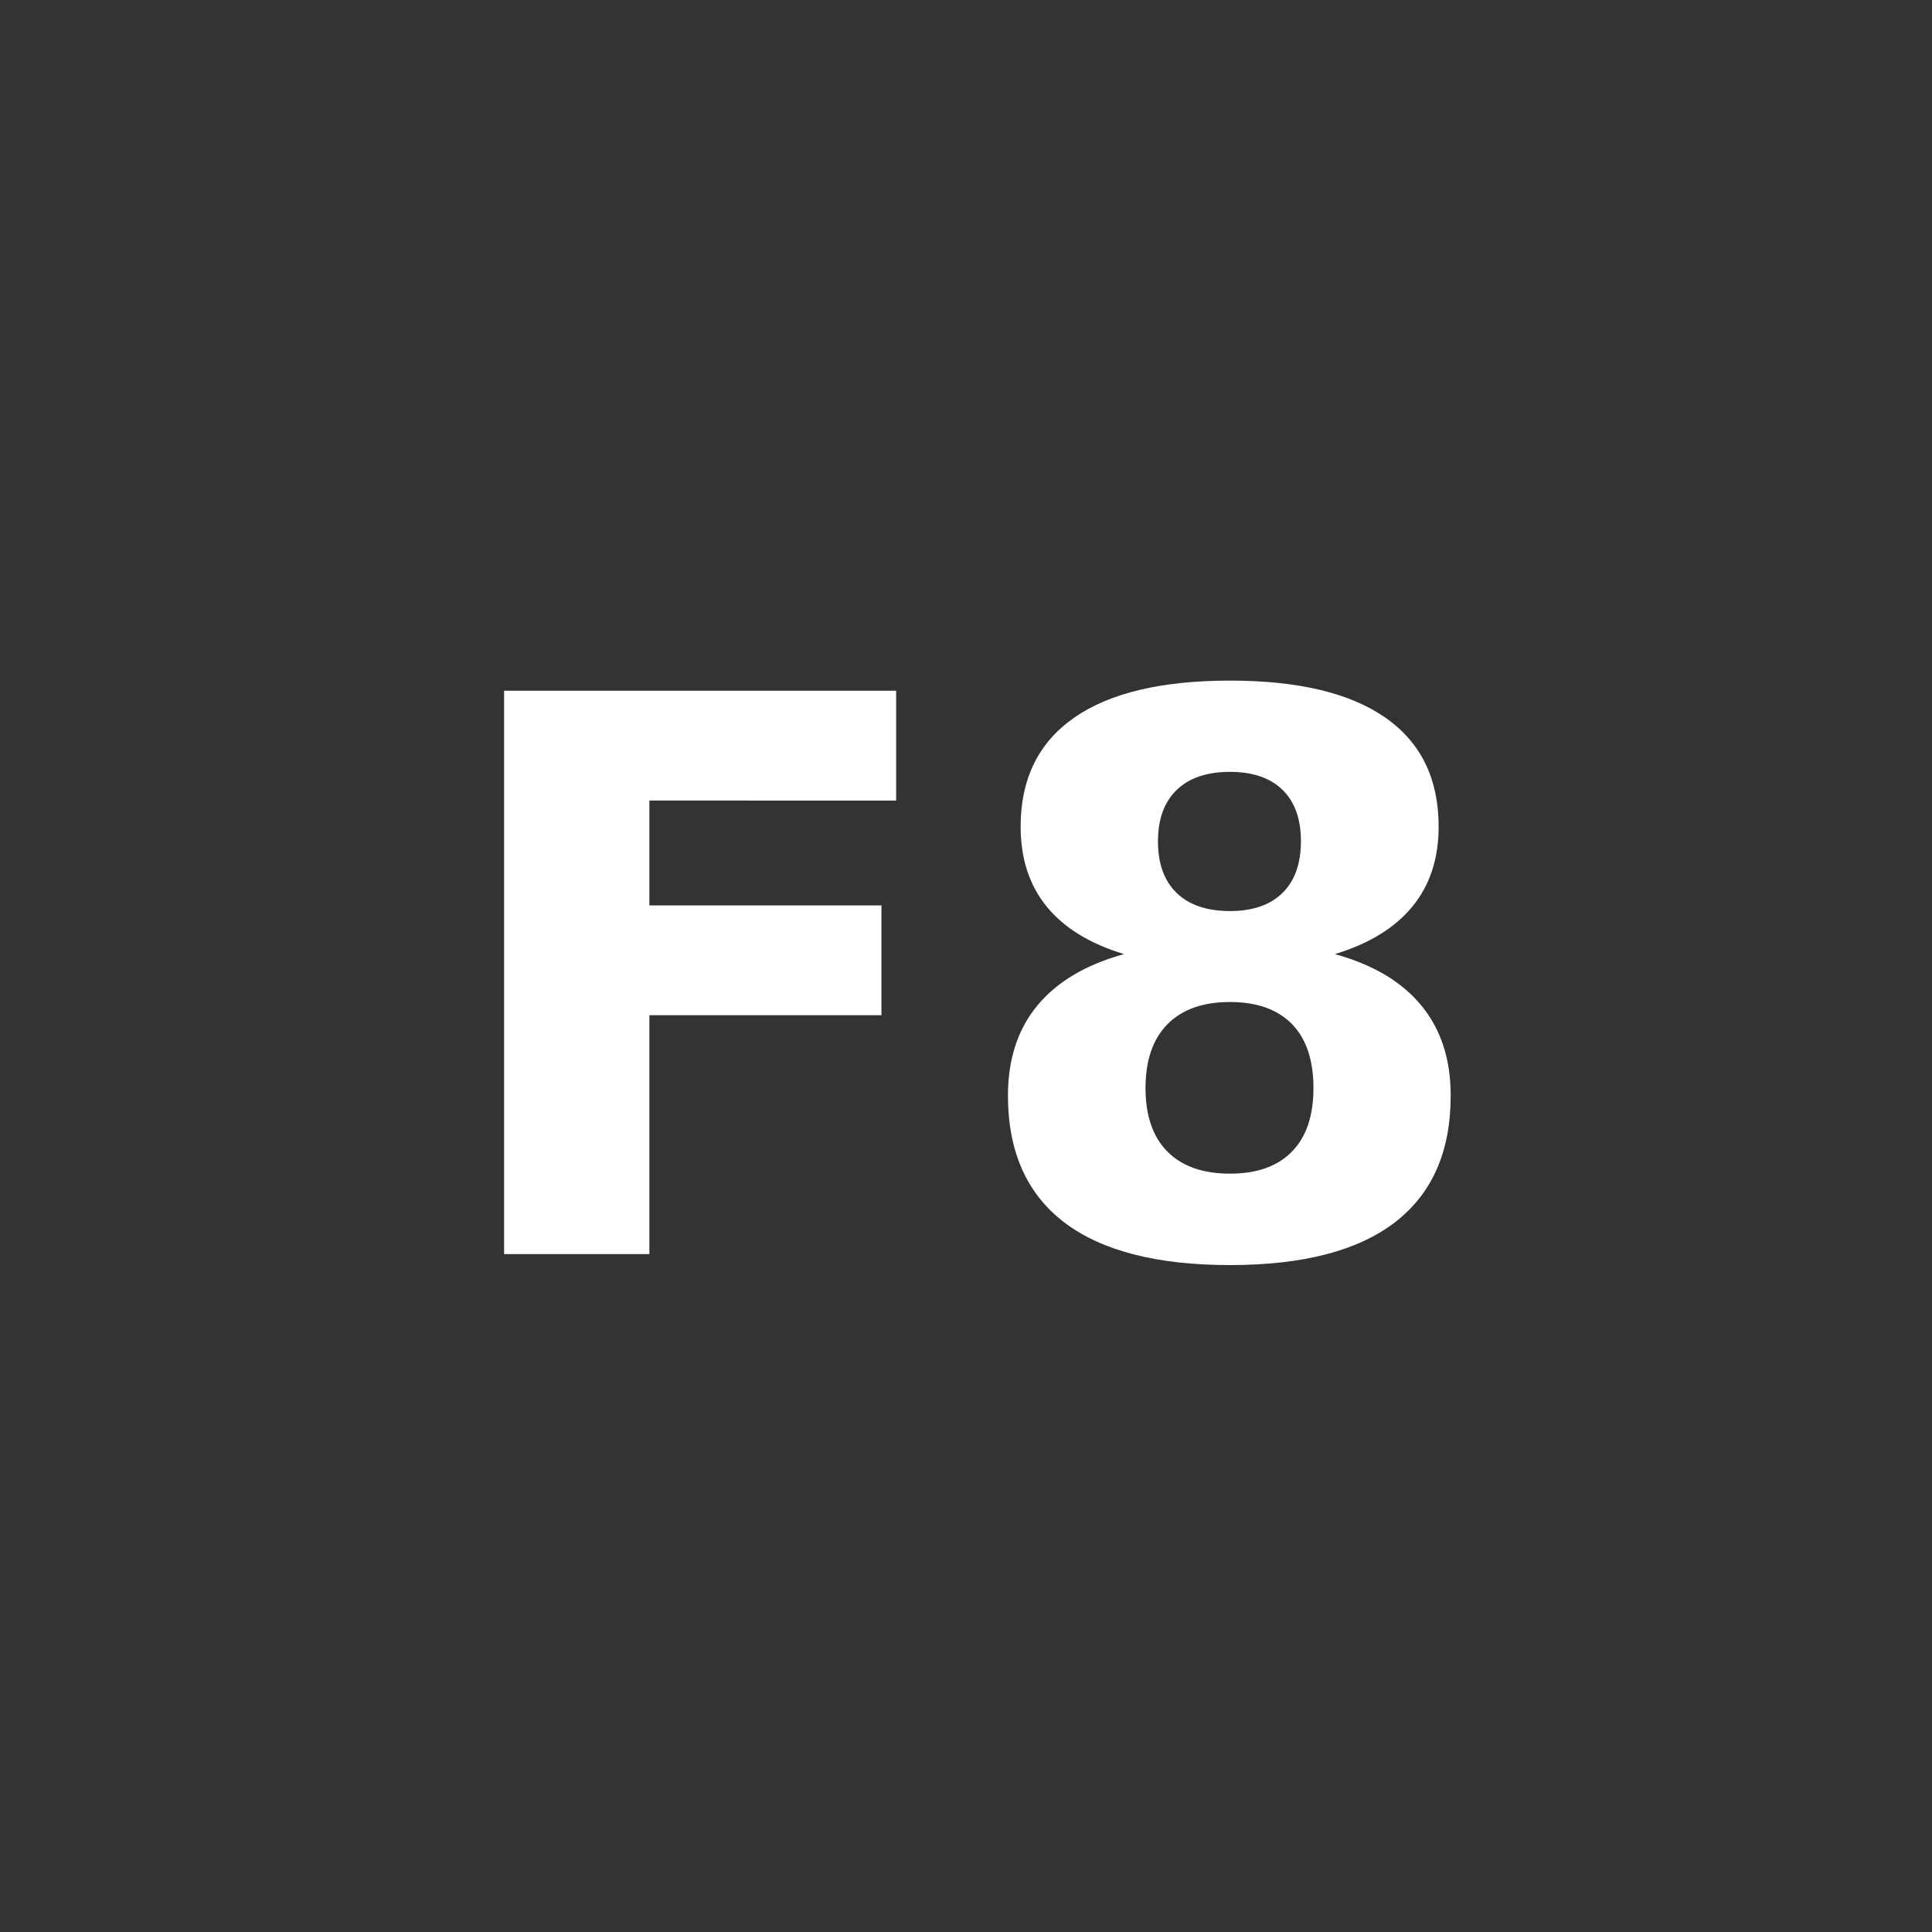 <?xml version="1.0" encoding="utf-8"?>
<!-- Generator: Adobe Illustrator 16.0.0, SVG Export Plug-In . SVG Version: 6.00 Build 0)  -->
<!DOCTYPE svg PUBLIC "-//W3C//DTD SVG 1.1//EN" "http://www.w3.org/Graphics/SVG/1.1/DTD/svg11.dtd">
<svg version="1.1"
	 id="svg2" xmlns:dc="http://purl.org/dc/elements/1.1/" xmlns:cc="http://creativecommons.org/ns#" xmlns:rdf="http://www.w3.org/1999/02/22-rdf-syntax-ns#" xmlns:svg="http://www.w3.org/2000/svg" xmlns:sodipodi="http://sodipodi.sourceforge.net/DTD/sodipodi-0.dtd" xmlns:inkscape="http://www.inkscape.org/namespaces/inkscape" inkscape:export-xdpi="90" inkscape:export-filename="/home/ossman/devel/noVNC/images/drag.png" sodipodi:docname="ctrl.svg" inkscape:version="0.91 r13725" inkscape:export-ydpi="90"
	 xmlns="http://www.w3.org/2000/svg" xmlns:xlink="http://www.w3.org/1999/xlink" x="0px" y="0px" width="25px" height="25px"
	 viewBox="0 0 25 25" enable-background="new 0 0 25 25" xml:space="preserve">
<rect x="0" y="0" width="25" height="25" fill="#333333" stroke="none"/>
<sodipodi:namedview  showguides="true" showgrid="false" inkscape:cy="17.531398" inkscape:cx="18.205425" inkscape:zoom="16" borderopacity="1.0" bordercolor="#666666" pagecolor="#959595" id="base" units="px" inkscape:snap-nodes="true" inkscape:object-nodes="true" inkscape:snap-smooth-nodes="true" inkscape:window-maximized="1" inkscape:window-y="27" inkscape:window-x="1920" inkscape:window-height="1136" inkscape:window-width="1920" inkscape:object-paths="true" inkscape:bbox-nodes="true" inkscape:bbox-paths="true" inkscape:snap-bbox="true" inkscape:pageshadow="2" inkscape:current-layer="layer1" inkscape:pageopacity="0" inkscape:document-units="px" inkscape:snap-intersection-paths="true" inkscape:snap-bbox-edge-midpoints="true" inkscape:snap-global="true">
	<inkscape:grid  id="grid4136" type="xygrid"></inkscape:grid>
</sodipodi:namedview>
<g>
	<path fill="#FFFFFF" d="M6.523,8.938h5.073v1.421H8.403v1.357h3.003v1.421H8.403v3.091h-1.88V8.938z"/>
	<path fill="#FFFFFF" d="M14.545,12.346c-0.442-0.134-0.776-0.339-1.001-0.615s-0.337-0.622-0.337-1.035
		c0-0.615,0.229-1.084,0.688-1.406s1.133-0.483,2.021-0.483c0.882,0,1.553,0.16,2.012,0.48c0.459,0.321,0.688,0.791,0.688,1.409
		c0,0.413-0.113,0.759-0.34,1.035c-0.226,0.276-0.561,0.481-1.003,0.615c0.495,0.137,0.868,0.358,1.12,0.667
		c0.253,0.307,0.379,0.695,0.379,1.164c0,0.723-0.24,1.269-0.721,1.639c-0.479,0.369-1.191,0.554-2.136,0.554
		c-0.947,0-1.662-0.185-2.146-0.554c-0.483-0.37-0.726-0.916-0.726-1.639c0-0.469,0.126-0.857,0.379-1.164
		C13.677,12.704,14.051,12.482,14.545,12.346z M15.917,12.966c-0.352,0-0.621,0.096-0.811,0.288
		c-0.188,0.192-0.283,0.467-0.283,0.825s0.095,0.633,0.283,0.822c0.189,0.191,0.459,0.286,0.811,0.286
		c0.348,0,0.615-0.095,0.801-0.286c0.186-0.189,0.278-0.464,0.278-0.822c0-0.361-0.093-0.637-0.278-0.828
		C16.532,13.062,16.265,12.966,15.917,12.966z M14.984,10.886c0,0.29,0.081,0.513,0.242,0.669s0.392,0.234,0.69,0.234
		c0.293,0,0.52-0.078,0.679-0.234s0.239-0.379,0.239-0.669s-0.08-0.512-0.239-0.666c-0.159-0.155-0.386-0.232-0.679-0.232
		c-0.299,0-0.529,0.078-0.69,0.234S14.984,10.6,14.984,10.886z"/>
</g>
</svg>
